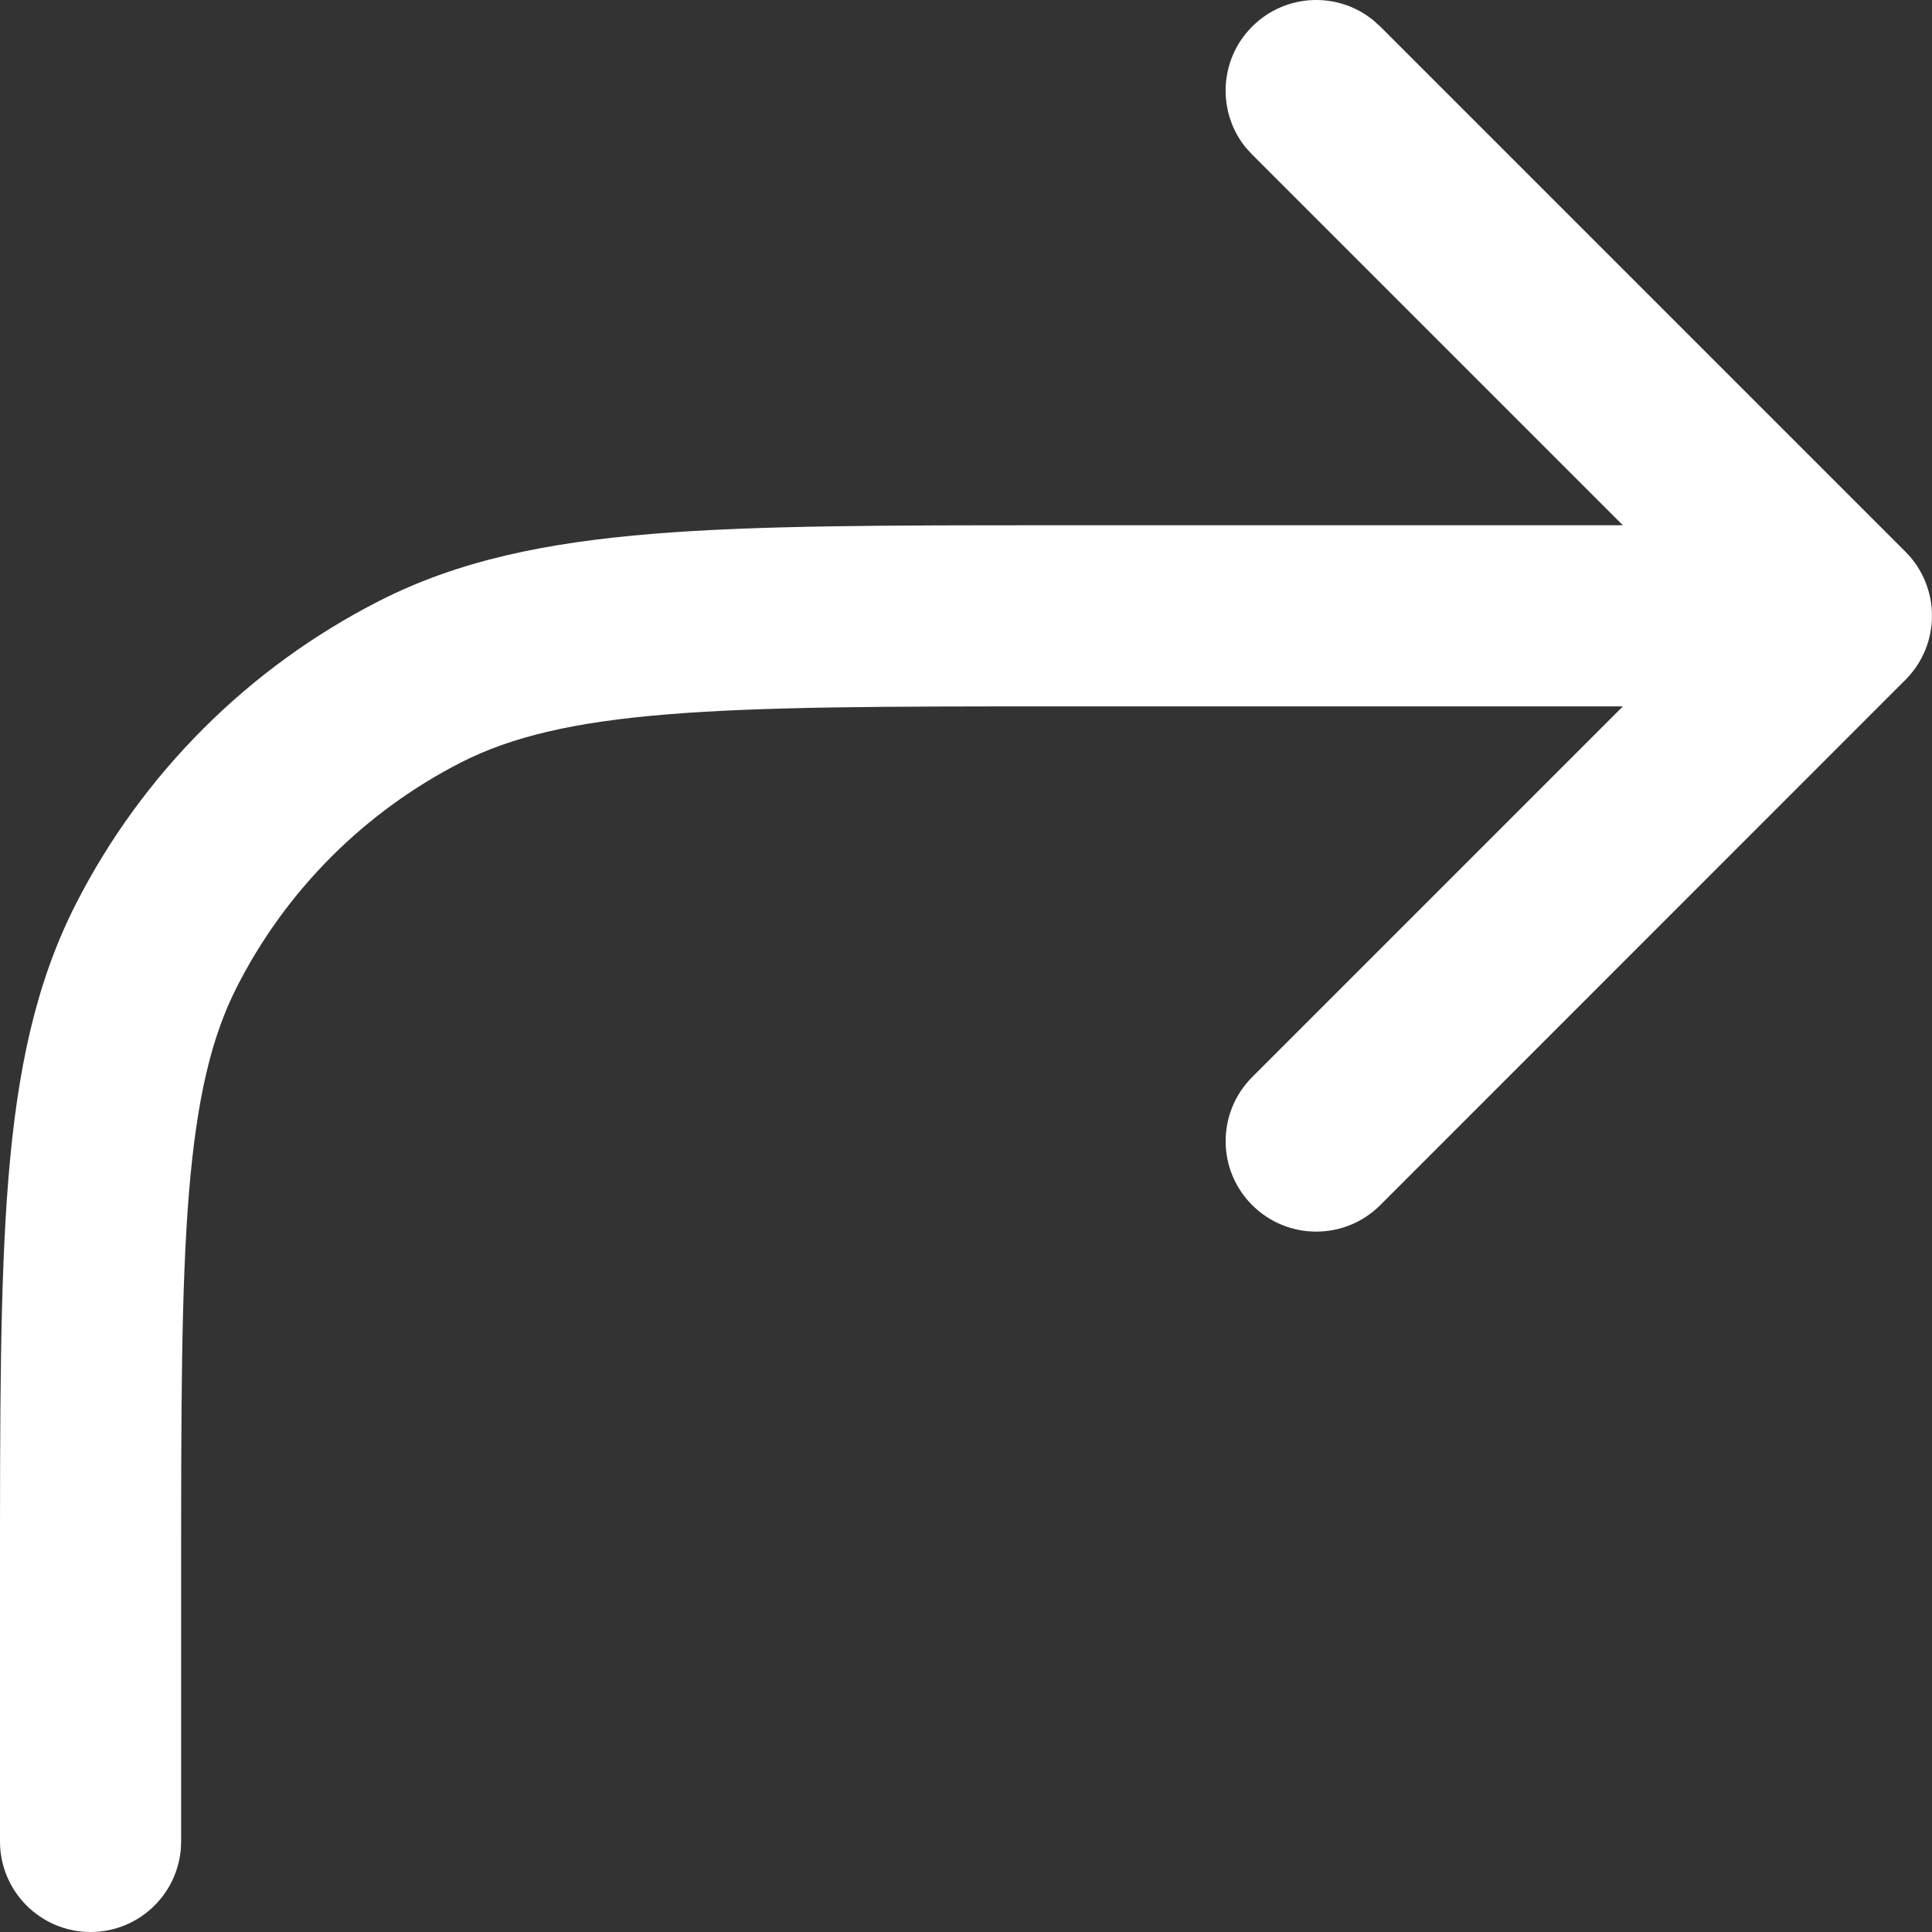 <svg width="16" height="16" viewBox="0 0 16 16" fill="none" xmlns="http://www.w3.org/2000/svg">
<rect x="0" y="0" width="16" height="16" fill="#333333" stroke="none"/>
<g clip-path="url(#clip0_274_2624)">
<path d="M5.12572e-07 15.25V13.1C4.02725e-07 11.712 -0.001 10.626 0.07 9.755C0.142 8.875 0.292 8.147 0.627 7.489C1.178 6.407 2.058 5.528 3.14 4.977C3.798 4.641 4.525 4.493 5.405 4.421C6.277 4.35 7.362 4.35 8.75 4.35H13.44L10.37 1.28L10.318 1.224C10.078 0.929 10.095 0.494 10.37 0.22C10.645 -0.055 11.079 -0.072 11.373 0.168L11.431 0.22L15.78 4.569C16.073 4.862 16.073 5.337 15.78 5.63L11.431 9.98C11.138 10.273 10.663 10.273 10.37 9.98C10.077 9.688 10.077 9.213 10.37 8.92L13.44 5.85H8.75C7.338 5.85 6.323 5.851 5.527 5.916C4.74 5.98 4.232 6.104 3.82 6.313C3.021 6.721 2.37 7.371 1.963 8.171C1.753 8.582 1.63 9.09 1.565 9.877C1.5 10.673 1.5 11.687 1.5 13.1V15.25C1.5 15.664 1.164 16 0.75 16C0.336 16 5.12572e-07 15.664 5.12572e-07 15.25Z" fill="white"/>
</g>
<defs>
<clipPath id="clip0_274_2624">
<rect width="16" height="16" fill="white"/>
</clipPath>
</defs>
</svg>
